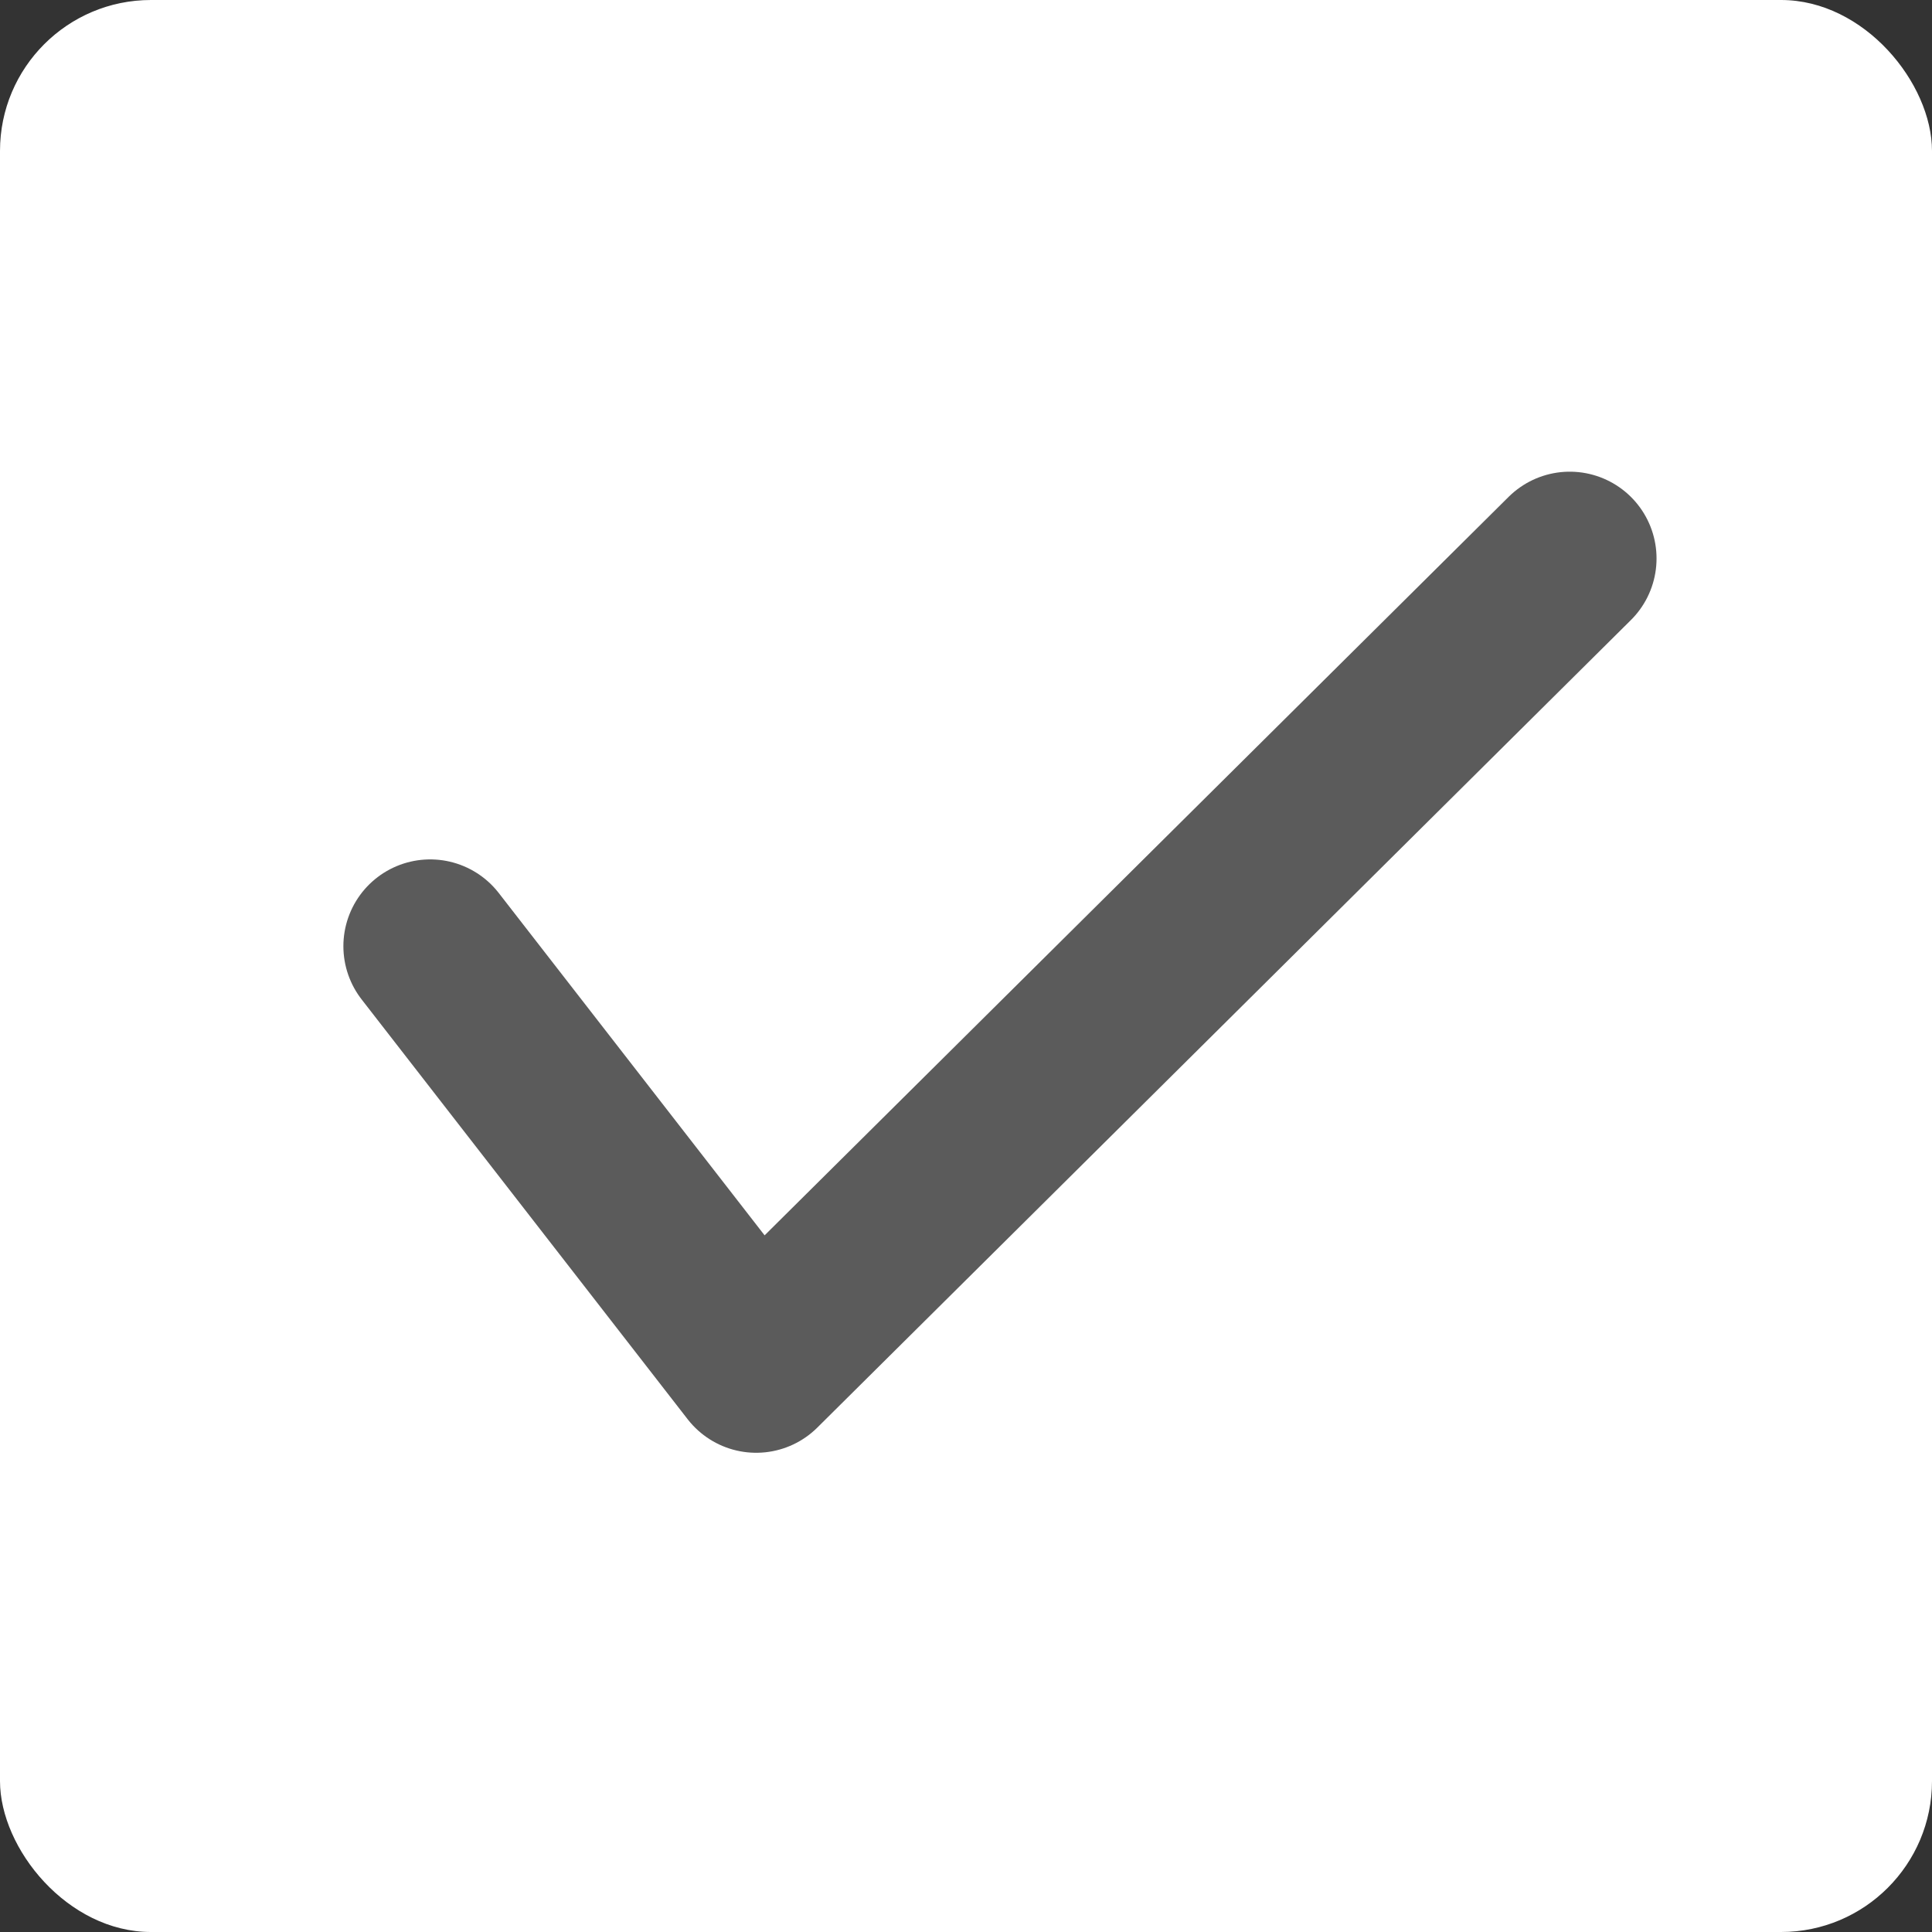 ﻿<svg width="256" height="256" viewBox="0 0 256 256" fill="none" xmlns="http://www.w3.org/2000/svg"><rect x="0" y="0" width="256" height="256" fill="#333333" stroke="none"/> <rect width="256" height="256" rx="20" fill="white"/> <path d="M57 125.375L100.198 181L208 74" stroke="#5B5B5B" stroke-width="23" stroke-linecap="round" stroke-linejoin="round"/> </svg>
